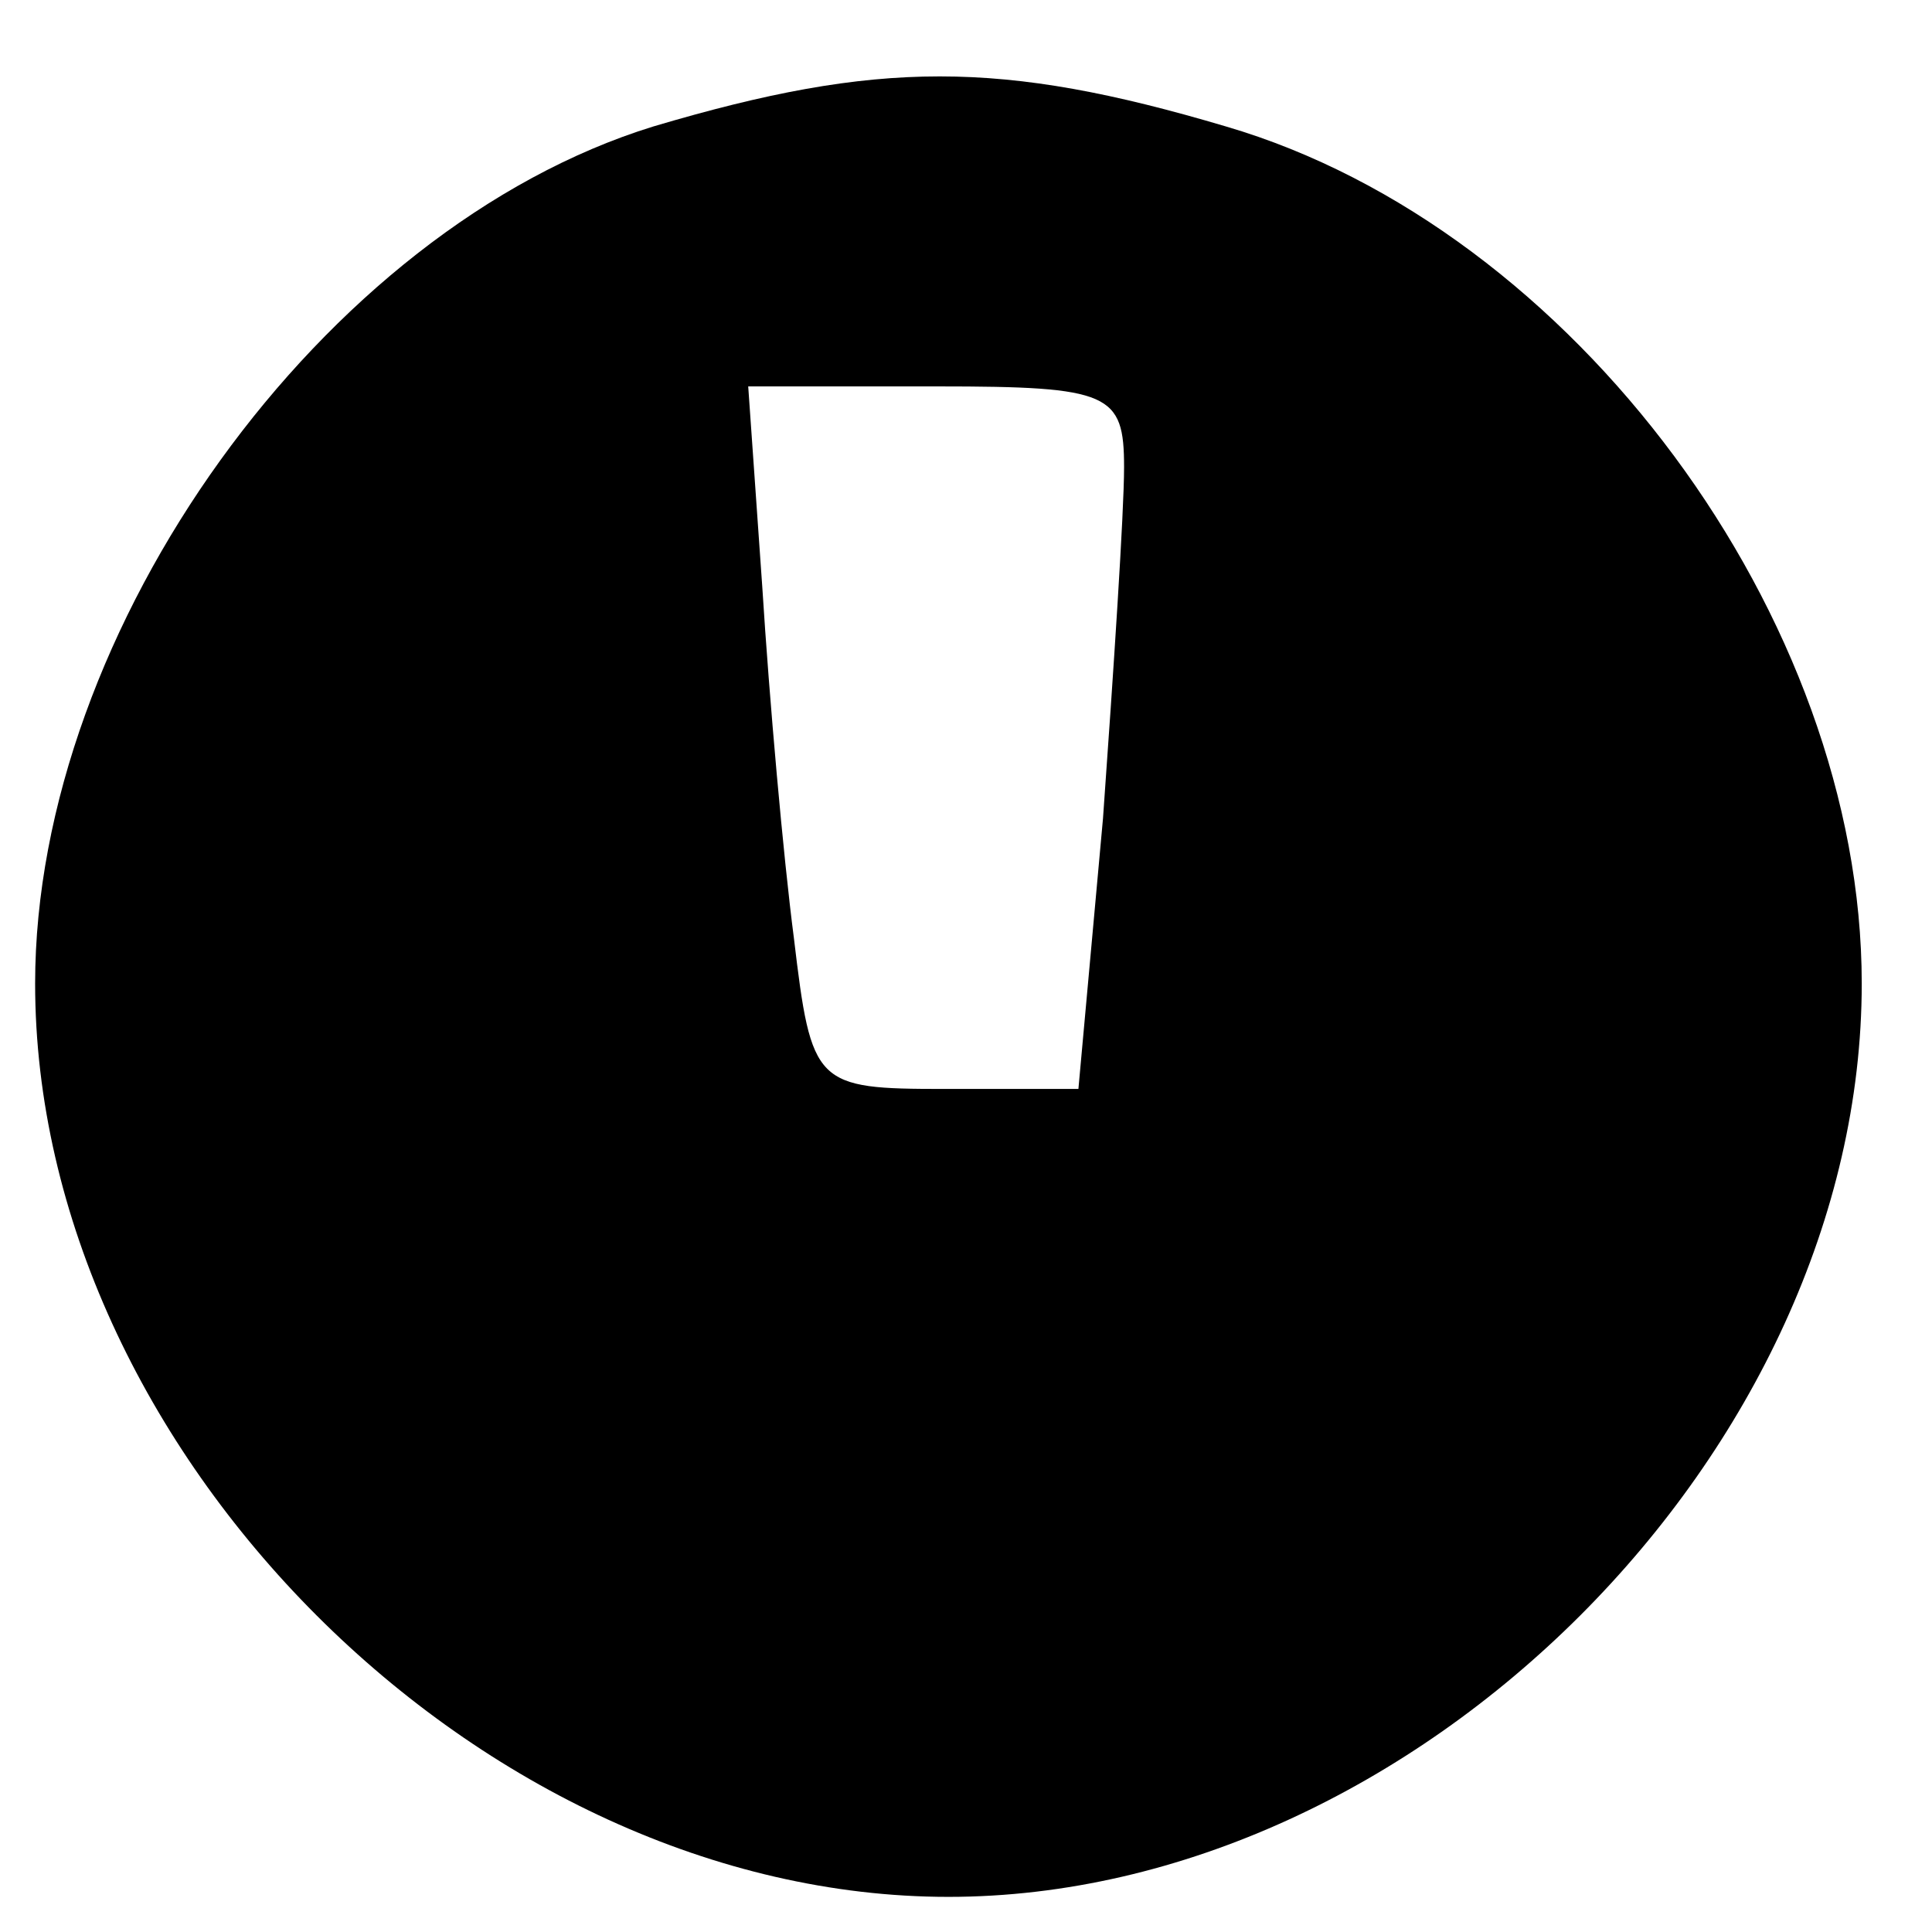 <?xml version="1.0" standalone="no"?>
<!DOCTYPE svg PUBLIC "-//W3C//DTD SVG 20010904//EN"
 "http://www.w3.org/TR/2001/REC-SVG-20010904/DTD/svg10.dtd">
<svg version="1.0" xmlns="http://www.w3.org/2000/svg"
 width="55pt" height="55pt" viewBox="0 0 55 55"
 preserveAspectRatio="xMidYMid meet">
<g transform="translate(0,55) scale(0.1,-0.1)"
fill="#000000" stroke="none">
<path d="M186 514 c-94 -29 -176 -143 -176 -244 0 -133 127 -260 260 -260 133
0 260 127 260 260 0 104 -82 215 -181 244 -64 19 -99 19 -163 0z m134 -97 c0
-13 -3 -58 -6 -100 l-7 -77 -38 0 c-37 0 -38 1 -43 43 -3 23 -7 68 -9 100 l-4
57 54 0 c49 0 53 -2 53 -23z"/>
</g>
</svg>
